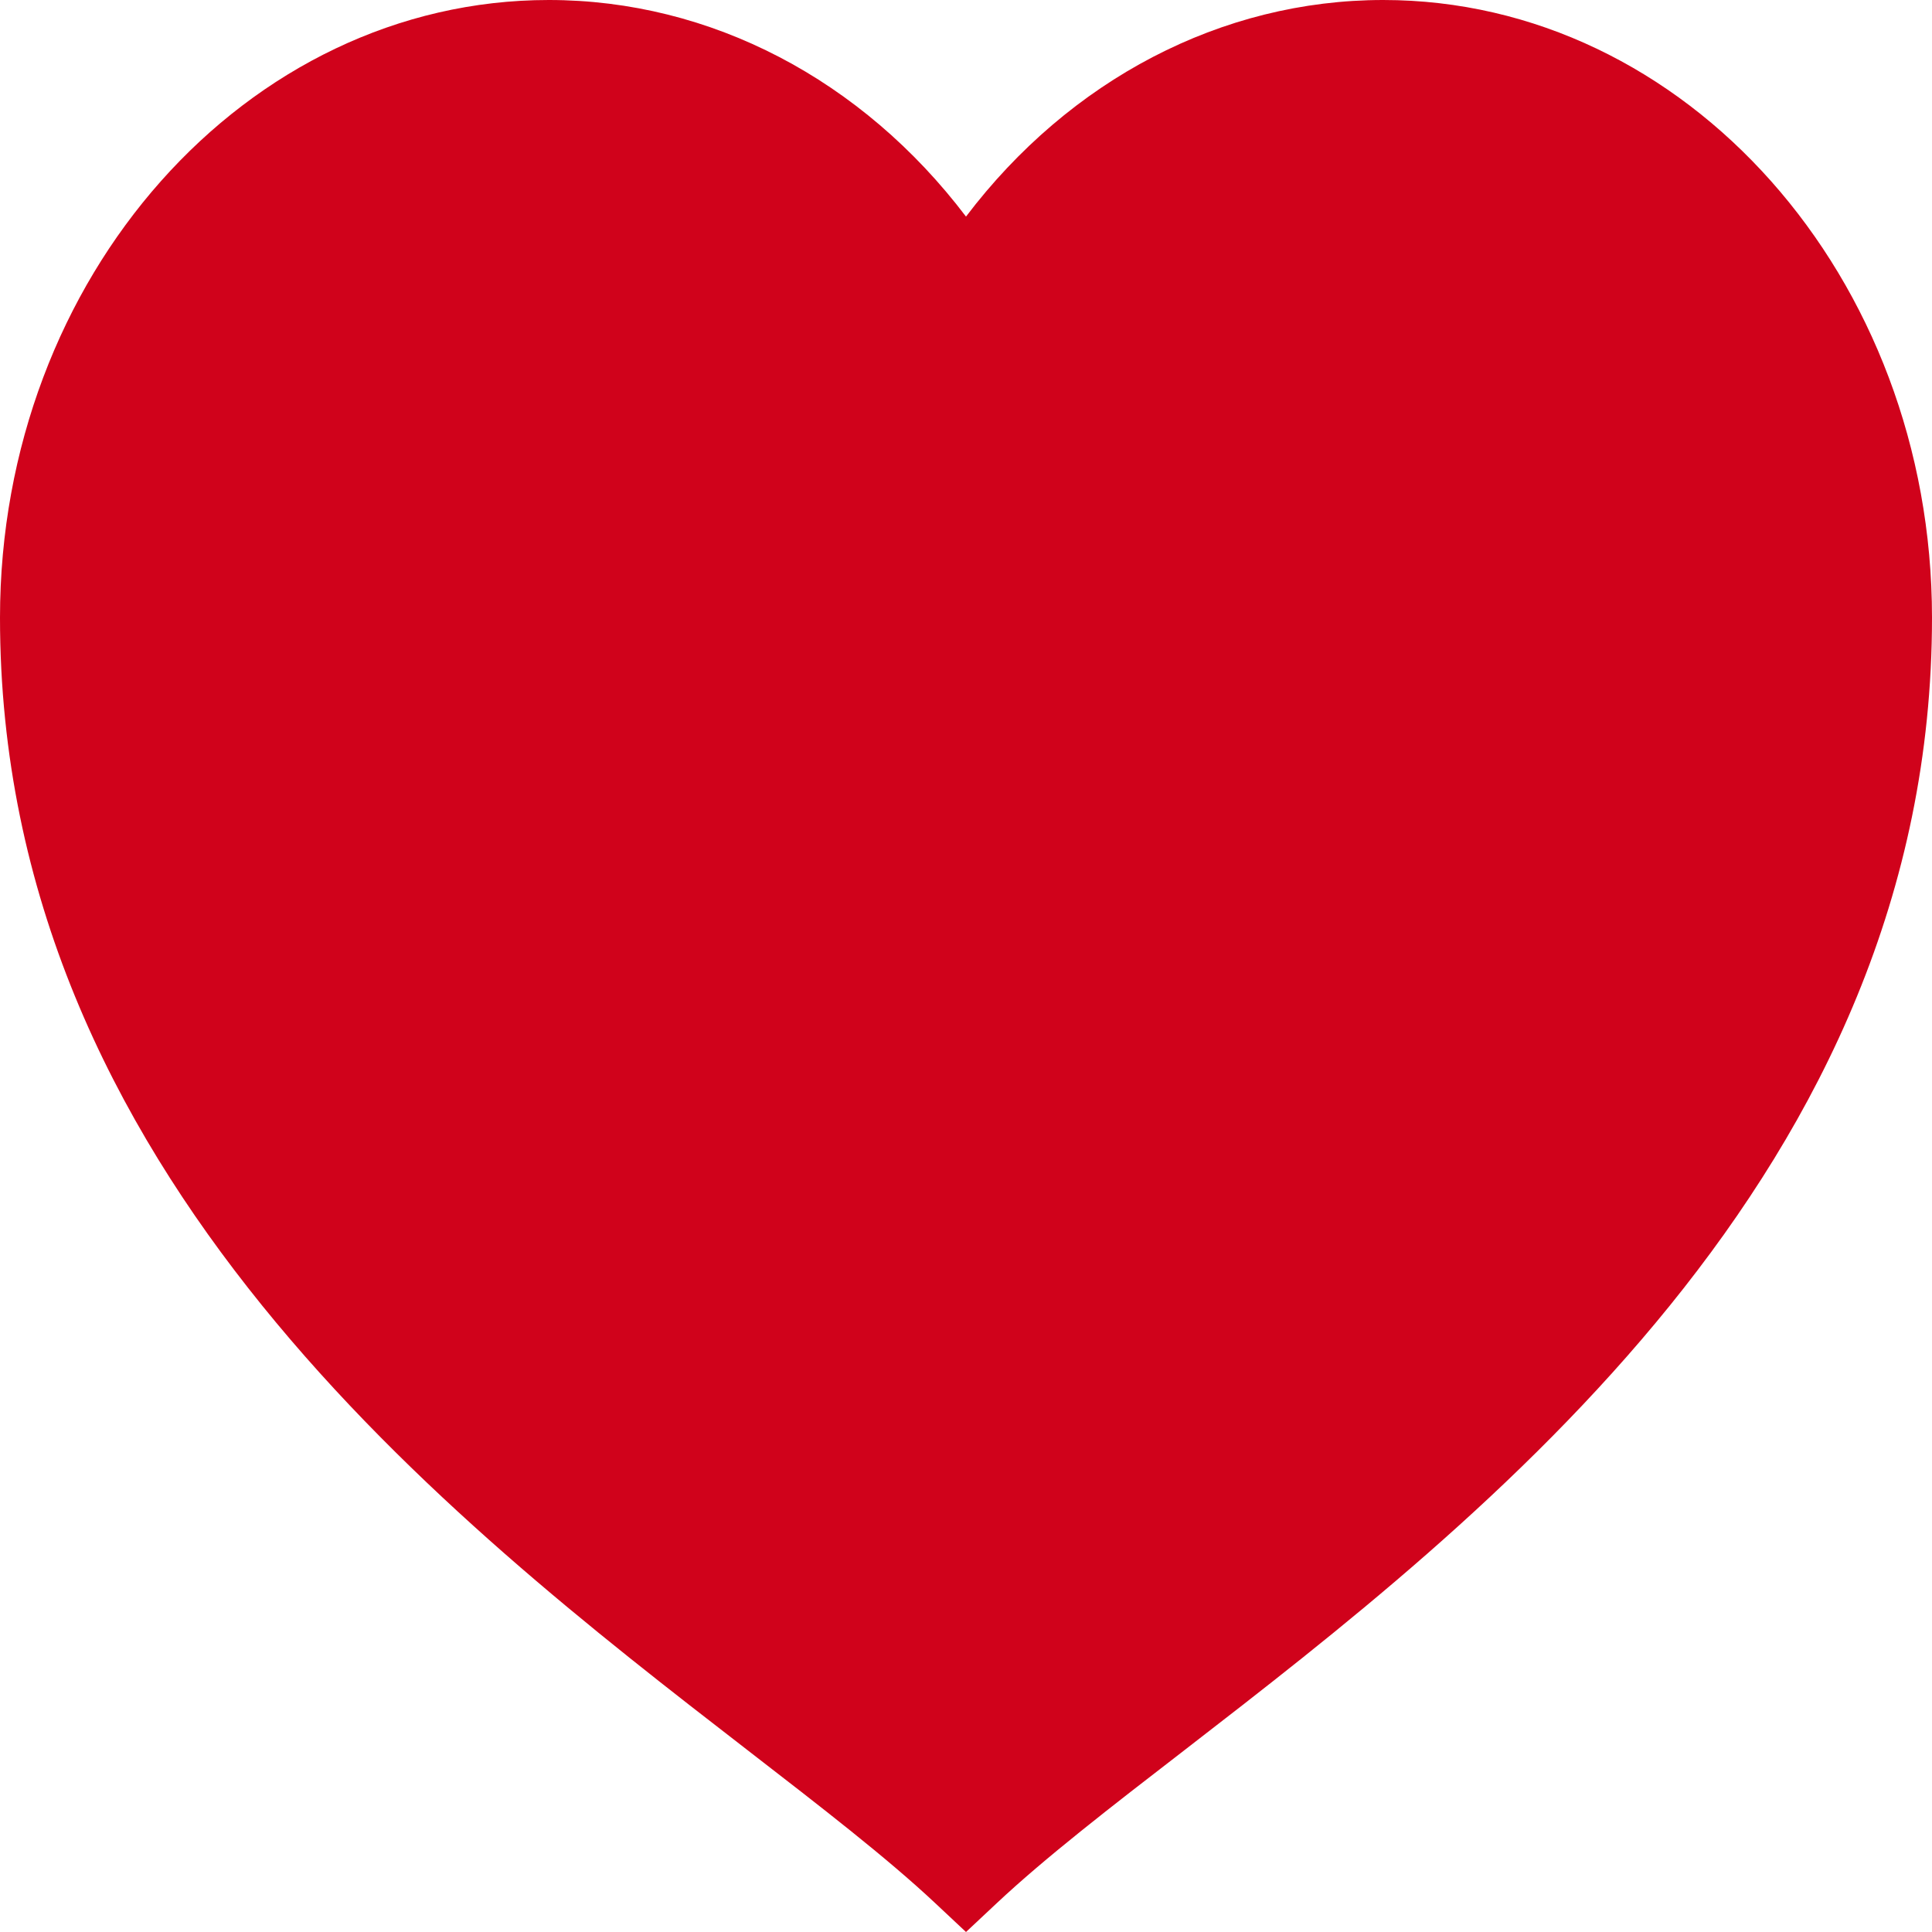 <?xml version="1.0" encoding="UTF-8"?>
<svg width="18px" height="18px" viewBox="0 0 18 18" version="1.1" xmlns="http://www.w3.org/2000/svg" xmlns:xlink="http://www.w3.org/1999/xlink">
    <!-- Generator: Sketch 52.1 (67048) - http://www.bohemiancoding.com/sketch -->
    <title>icon_fav_on</title>
    <desc>Created with Sketch.</desc>
    <g id="Symbols" stroke="none" stroke-width="1" fill="none" fill-rule="evenodd">
        <g id="Mini-List-가게-(Liked)" transform="translate(-50, -50)" fill="#D0021B" fill-rule="nonzero">
            <path d="M59,68 L58.713,67.731 C58.263,67.309 57.659,66.843 56.961,66.303 C54.189,64.159 50,60.92 50,55.755 C50,52.582 52.294,50 55.113,50 C56.622,50 58.033,50.743 59,52.018 C59.967,50.743 61.38,50 62.887,50 C65.706,50 68,52.582 68,55.755 C68,60.92 63.811,64.159 61.039,66.303 C60.339,66.843 59.737,67.309 59.287,67.731 L59,68 Z" id="icon_fav_on"></path>
        </g>
    </g>
</svg>